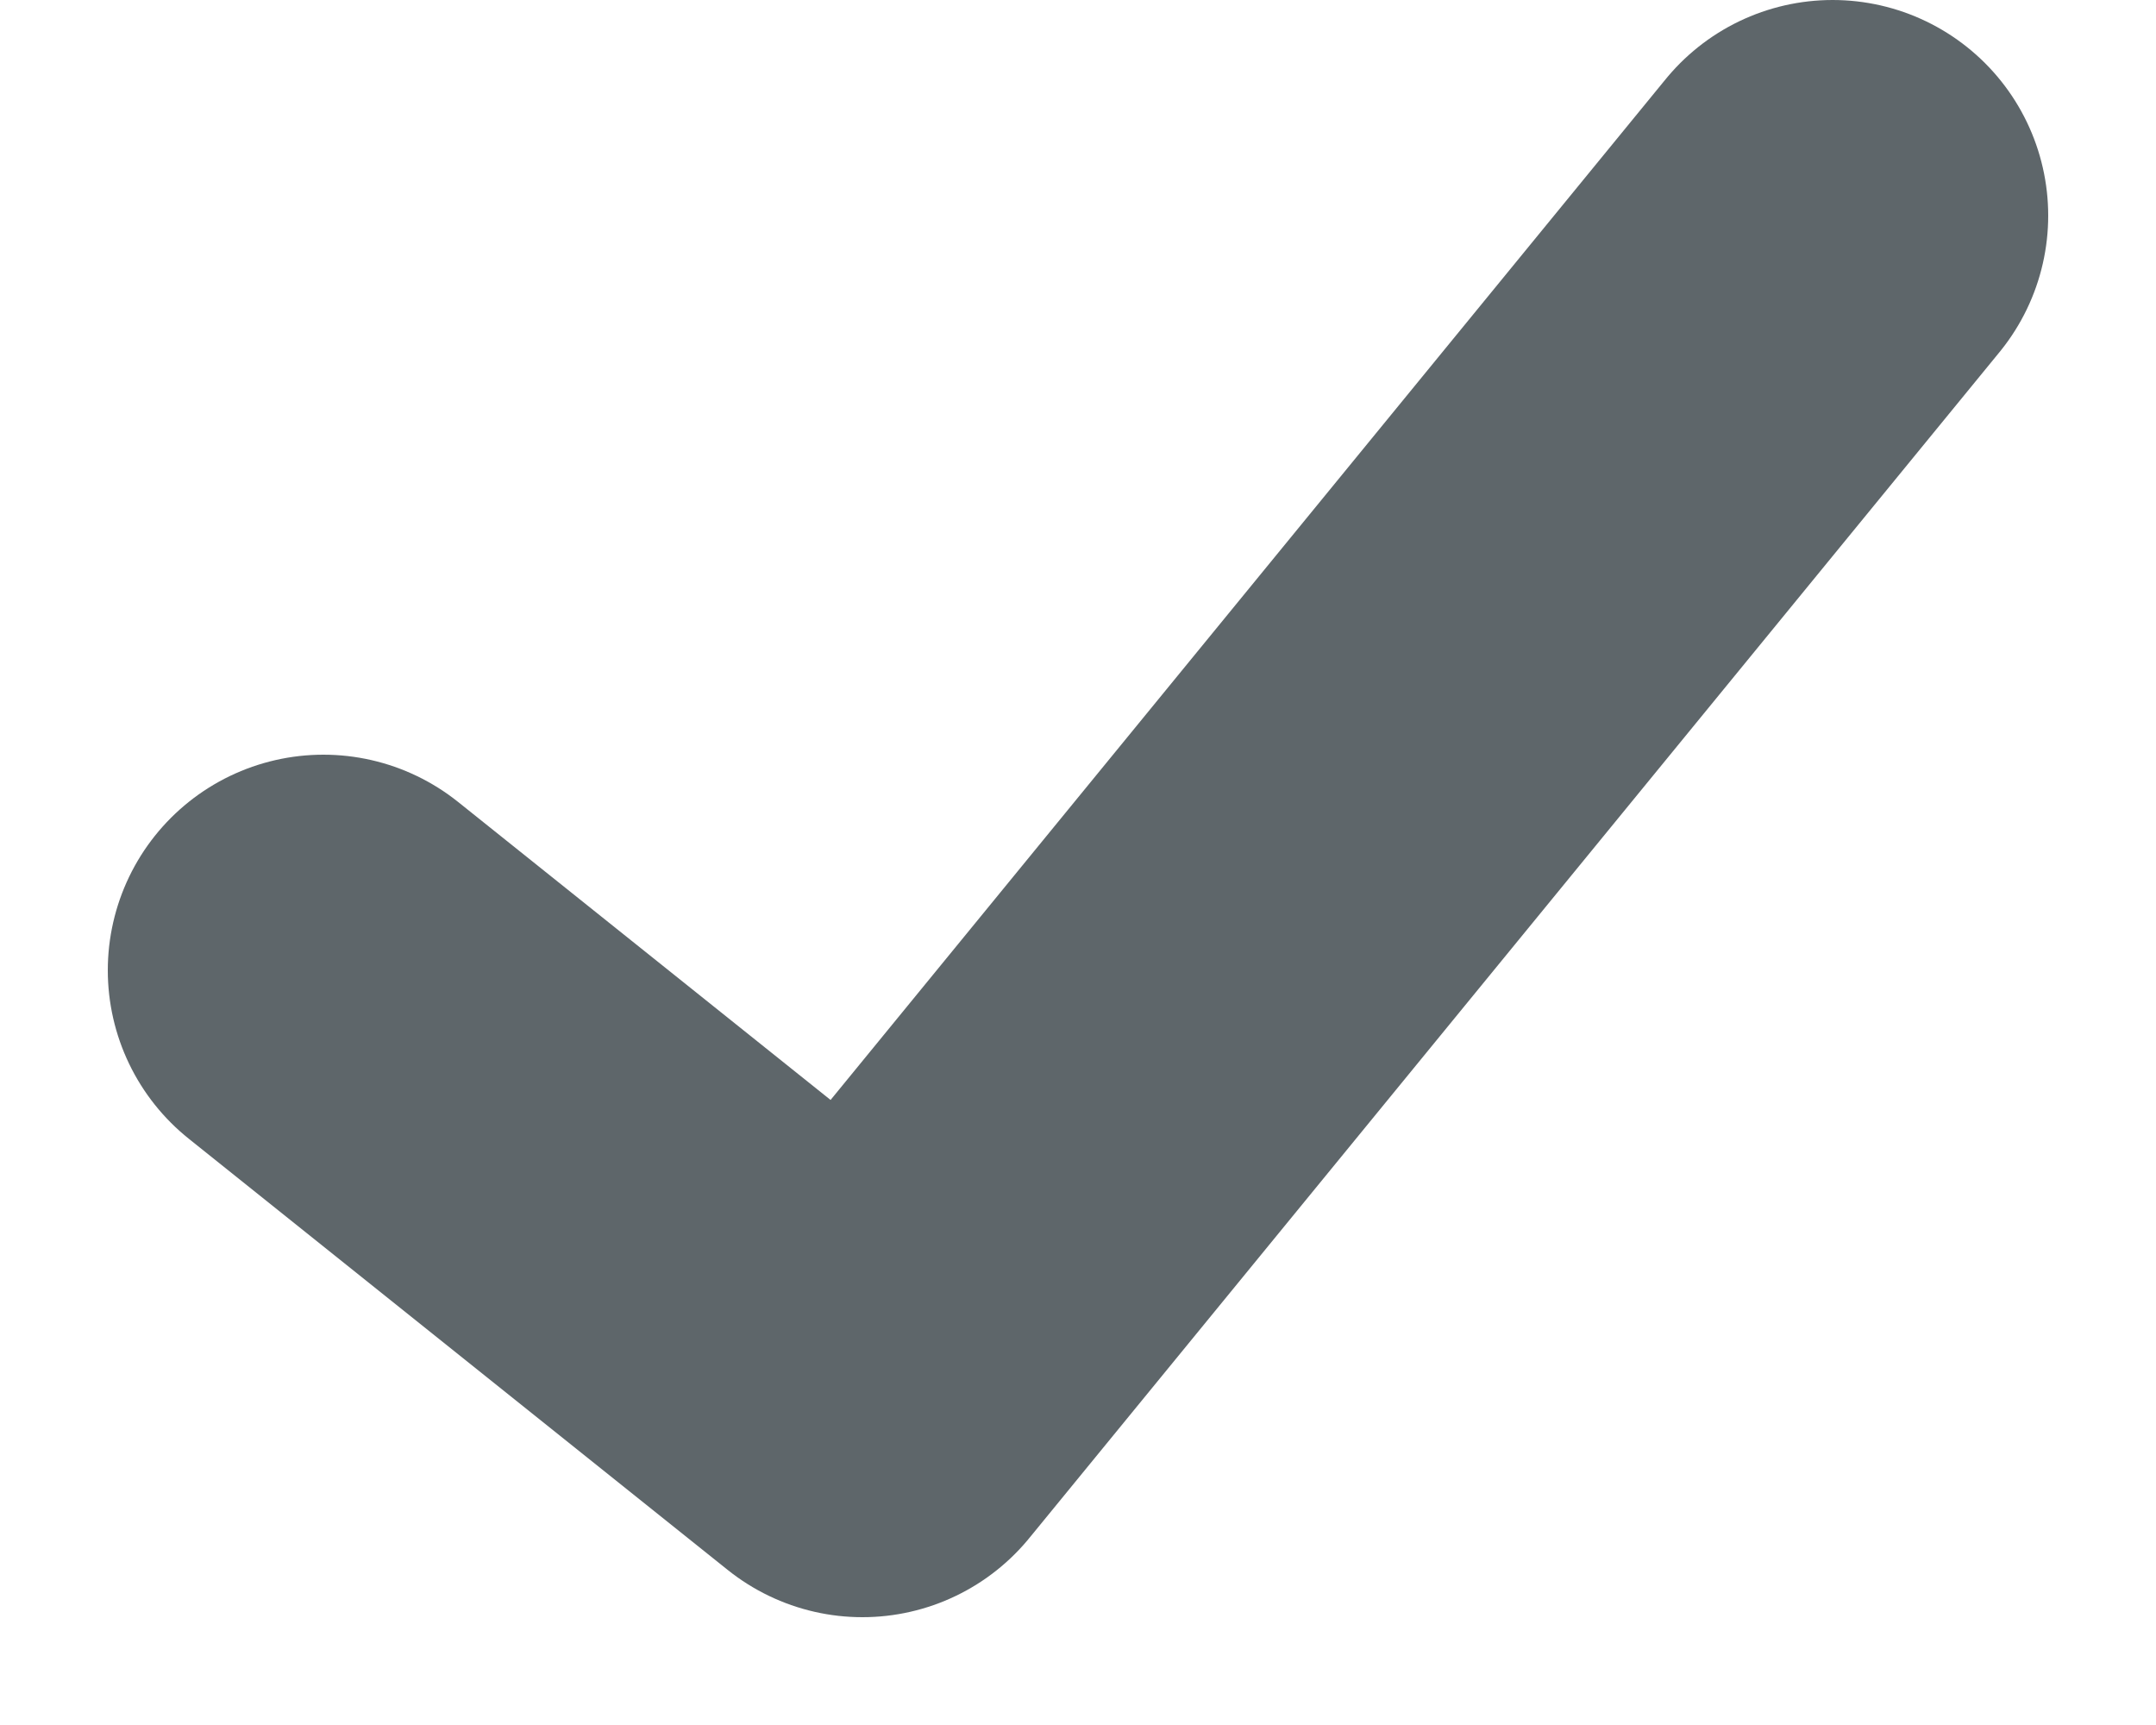 <svg width="10" height="8" viewBox="0 0 10 8" fill="none" xmlns="http://www.w3.org/2000/svg">
<path d="M1.5 4.5L4 6.5L8.5 1" stroke="#5E666A" stroke-width="2" stroke-miterlimit="10" stroke-linecap="round" stroke-linejoin="round"/>
</svg>
